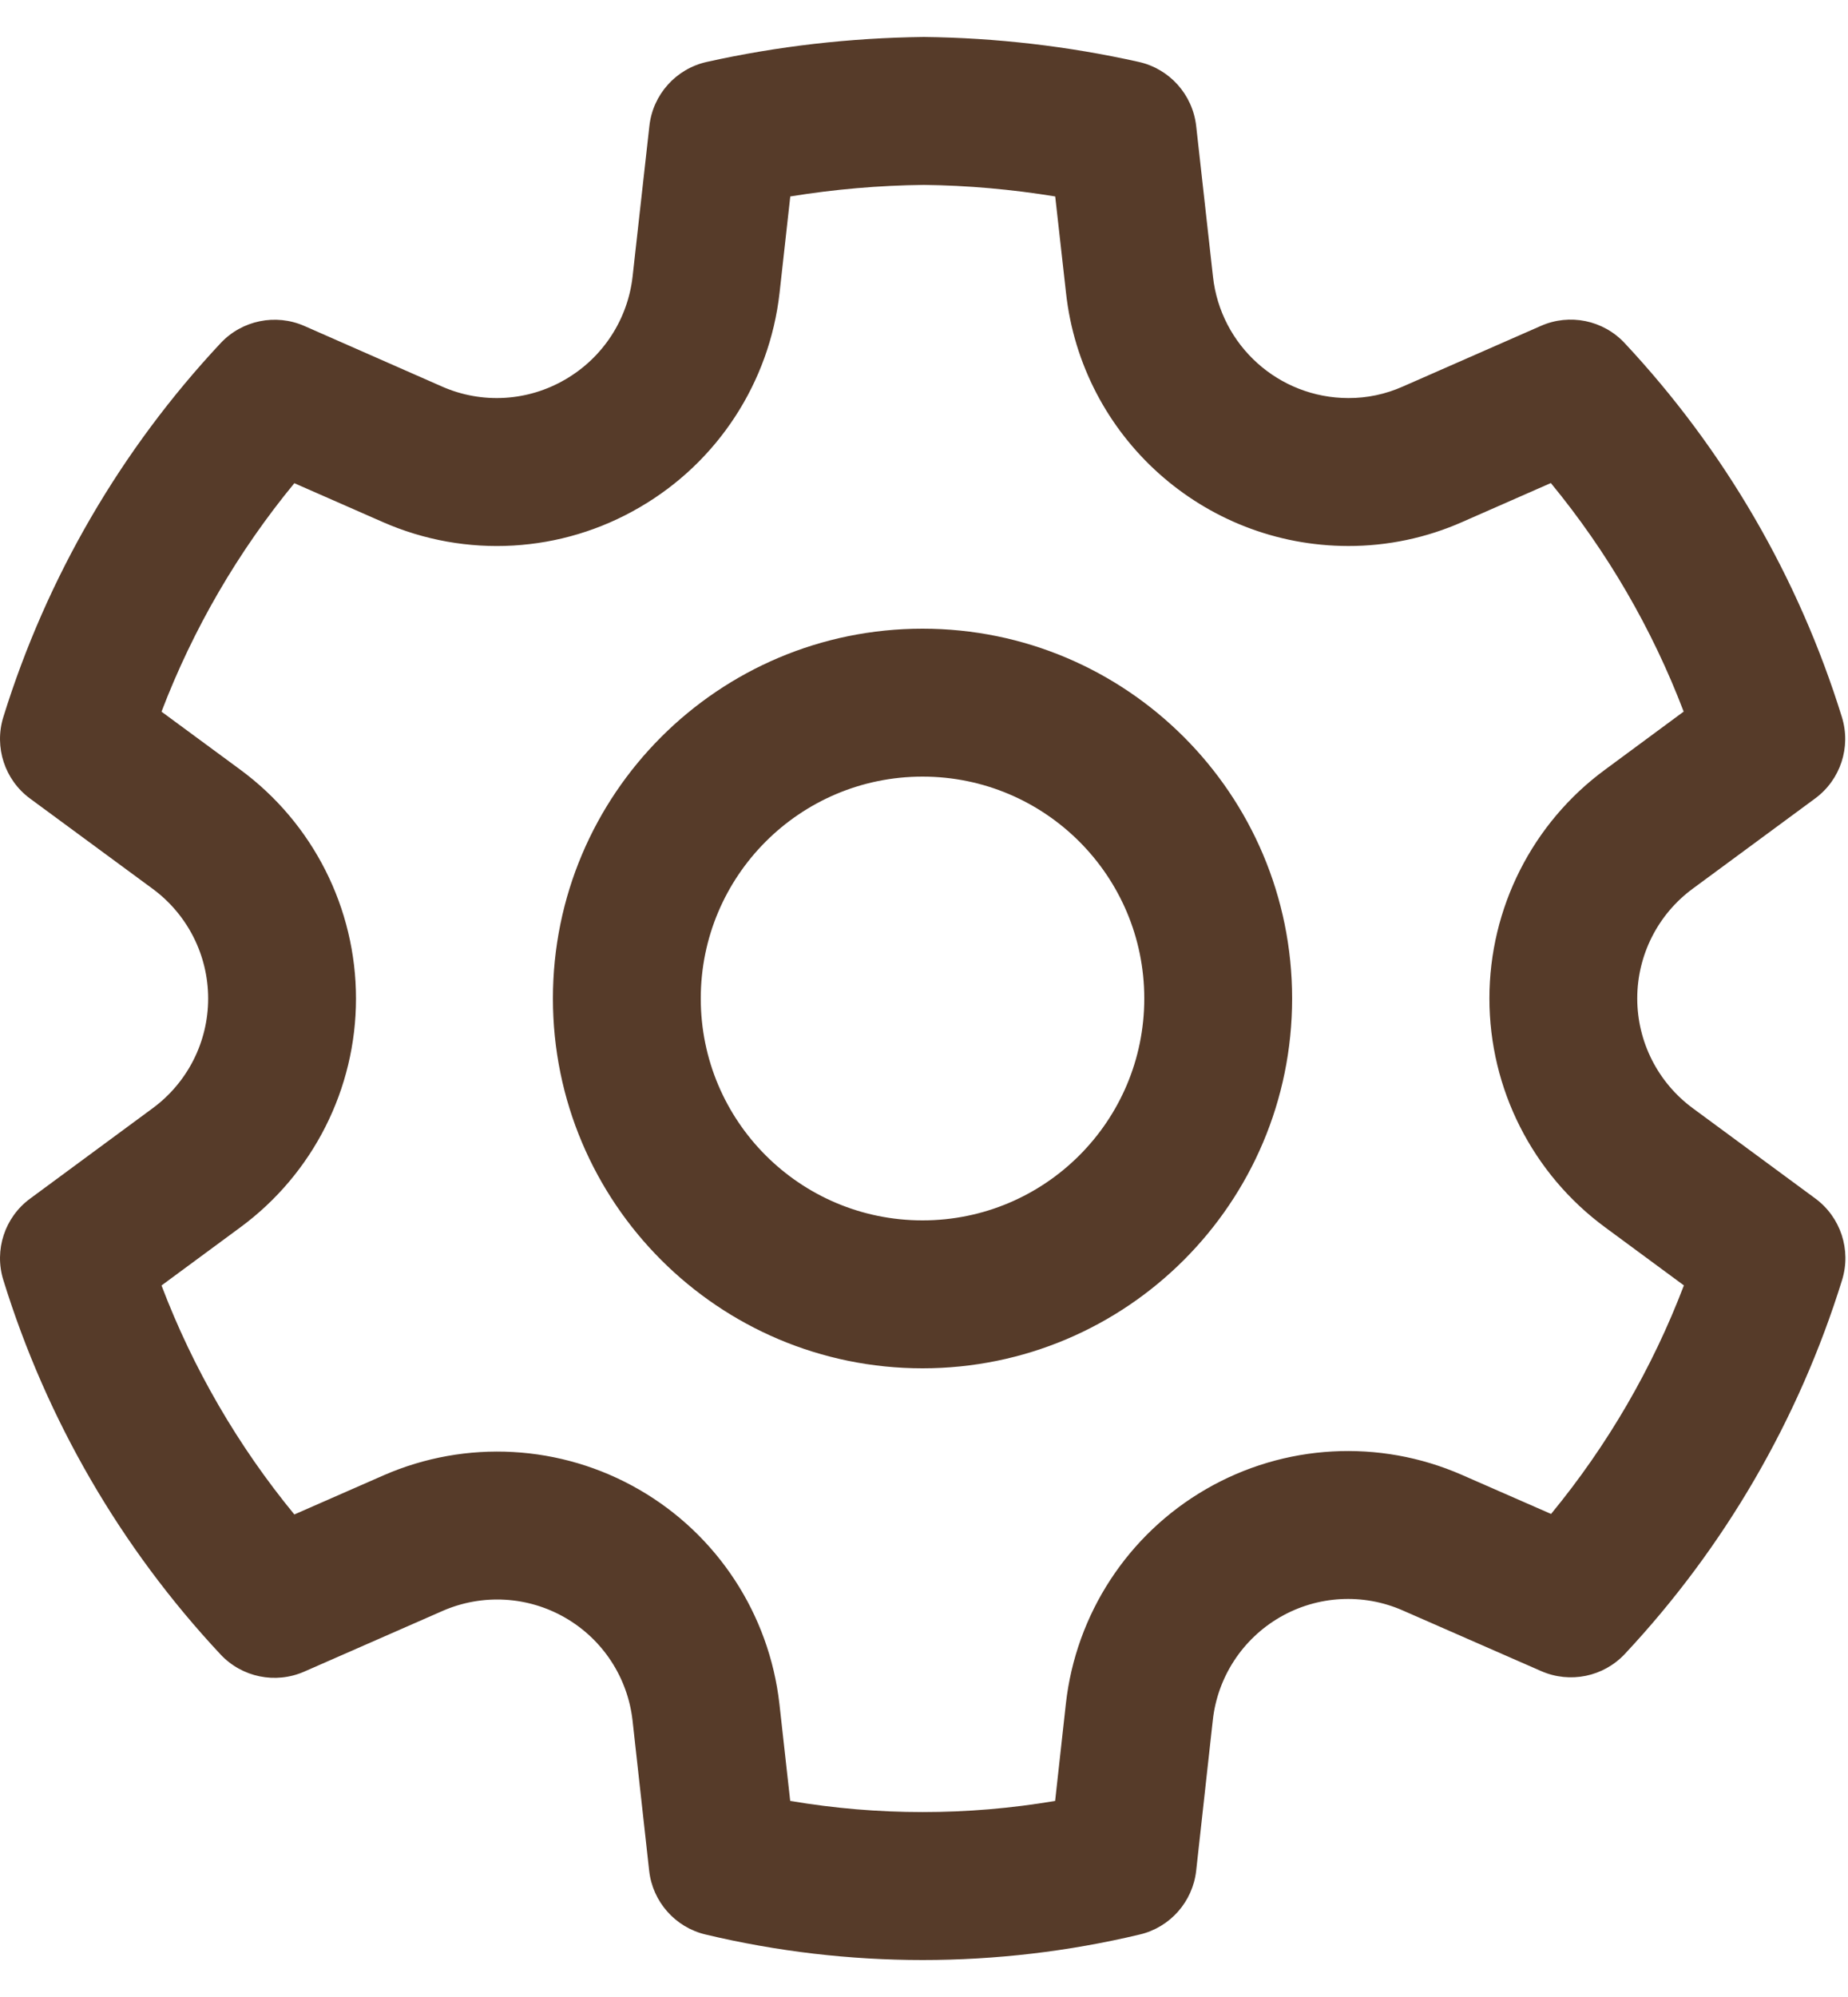 <svg width="25" height="27" viewBox="0 0 25 27" fill="none" xmlns="http://www.w3.org/2000/svg">
<path d="M12.497 0.5C13.475 0.511 14.45 0.624 15.405 0.837C15.822 0.93 16.134 1.278 16.182 1.703L16.409 3.738C16.511 4.673 17.3 5.381 18.241 5.382C18.494 5.383 18.744 5.33 18.978 5.226L20.846 4.406C21.234 4.235 21.688 4.328 21.978 4.638C23.327 6.08 24.332 7.808 24.917 9.694C25.044 10.101 24.898 10.543 24.556 10.795L22.9 12.015C22.428 12.362 22.149 12.913 22.149 13.499C22.149 14.085 22.428 14.636 22.901 14.984L24.558 16.204C24.901 16.457 25.046 16.899 24.92 17.306C24.335 19.191 23.331 20.92 21.982 22.361C21.692 22.671 21.239 22.764 20.85 22.594L18.975 21.773C18.439 21.538 17.823 21.572 17.316 21.865C16.809 22.158 16.471 22.675 16.407 23.257L16.182 25.293C16.135 25.712 15.83 26.058 15.419 26.155C13.488 26.615 11.476 26.615 9.545 26.155C9.134 26.058 8.829 25.712 8.782 25.293L8.557 23.26C8.491 22.679 8.153 22.164 7.646 21.872C7.14 21.58 6.525 21.546 5.99 21.779L4.115 22.601C3.726 22.771 3.273 22.678 2.983 22.368C1.633 20.925 0.629 19.194 0.045 17.306C-0.081 16.9 0.064 16.458 0.407 16.206L2.065 14.984C2.537 14.637 2.816 14.086 2.816 13.501C2.816 12.915 2.537 12.364 2.064 12.016L0.407 10.797C0.064 10.545 -0.081 10.102 0.045 9.695C0.63 7.81 1.635 6.081 2.985 4.639C3.275 4.33 3.728 4.237 4.117 4.407L5.984 5.228C6.521 5.463 7.139 5.428 7.648 5.13C8.155 4.836 8.493 4.319 8.558 3.737L8.785 1.703C8.832 1.278 9.144 0.93 9.562 0.837C10.518 0.625 11.494 0.512 12.497 0.5ZM12.497 2.5C11.892 2.507 11.288 2.559 10.691 2.656L10.546 3.959C10.41 5.172 9.707 6.248 8.654 6.859C7.595 7.478 6.304 7.552 5.18 7.059L3.982 6.533C3.22 7.458 2.613 8.502 2.185 9.622L3.249 10.405C4.234 11.129 4.816 12.278 4.816 13.501C4.816 14.723 4.234 15.872 3.25 16.595L2.185 17.38C2.612 18.503 3.219 19.548 3.982 20.476L5.189 19.947C6.306 19.459 7.589 19.53 8.645 20.139C9.702 20.748 10.406 21.822 10.544 23.037L10.69 24.349C11.876 24.55 13.088 24.55 14.274 24.349L14.419 23.037C14.554 21.823 15.258 20.745 16.315 20.134C17.373 19.522 18.658 19.451 19.777 19.941L20.983 20.469C21.746 19.543 22.353 18.499 22.78 17.379L21.716 16.595C20.731 15.871 20.149 14.722 20.149 13.499C20.149 12.277 20.731 11.127 21.715 10.405L22.777 9.621C22.35 8.501 21.743 7.457 20.98 6.531L19.785 7.056C19.298 7.272 18.771 7.383 18.239 7.382C16.279 7.38 14.634 5.905 14.421 3.958L14.275 2.656C13.681 2.559 13.084 2.507 12.497 2.5ZM12.48 8.5C15.242 8.5 17.48 10.739 17.48 13.5C17.48 16.261 15.242 18.5 12.48 18.5C9.719 18.5 7.48 16.261 7.48 13.5C7.48 10.739 9.719 8.5 12.48 8.5ZM12.48 10.5C10.823 10.5 9.48 11.843 9.48 13.5C9.48 15.157 10.823 16.5 12.48 16.5C14.137 16.5 15.48 15.157 15.48 13.5C15.48 11.843 14.137 10.5 12.48 10.5Z" fill="#563B29"/>
</svg>

